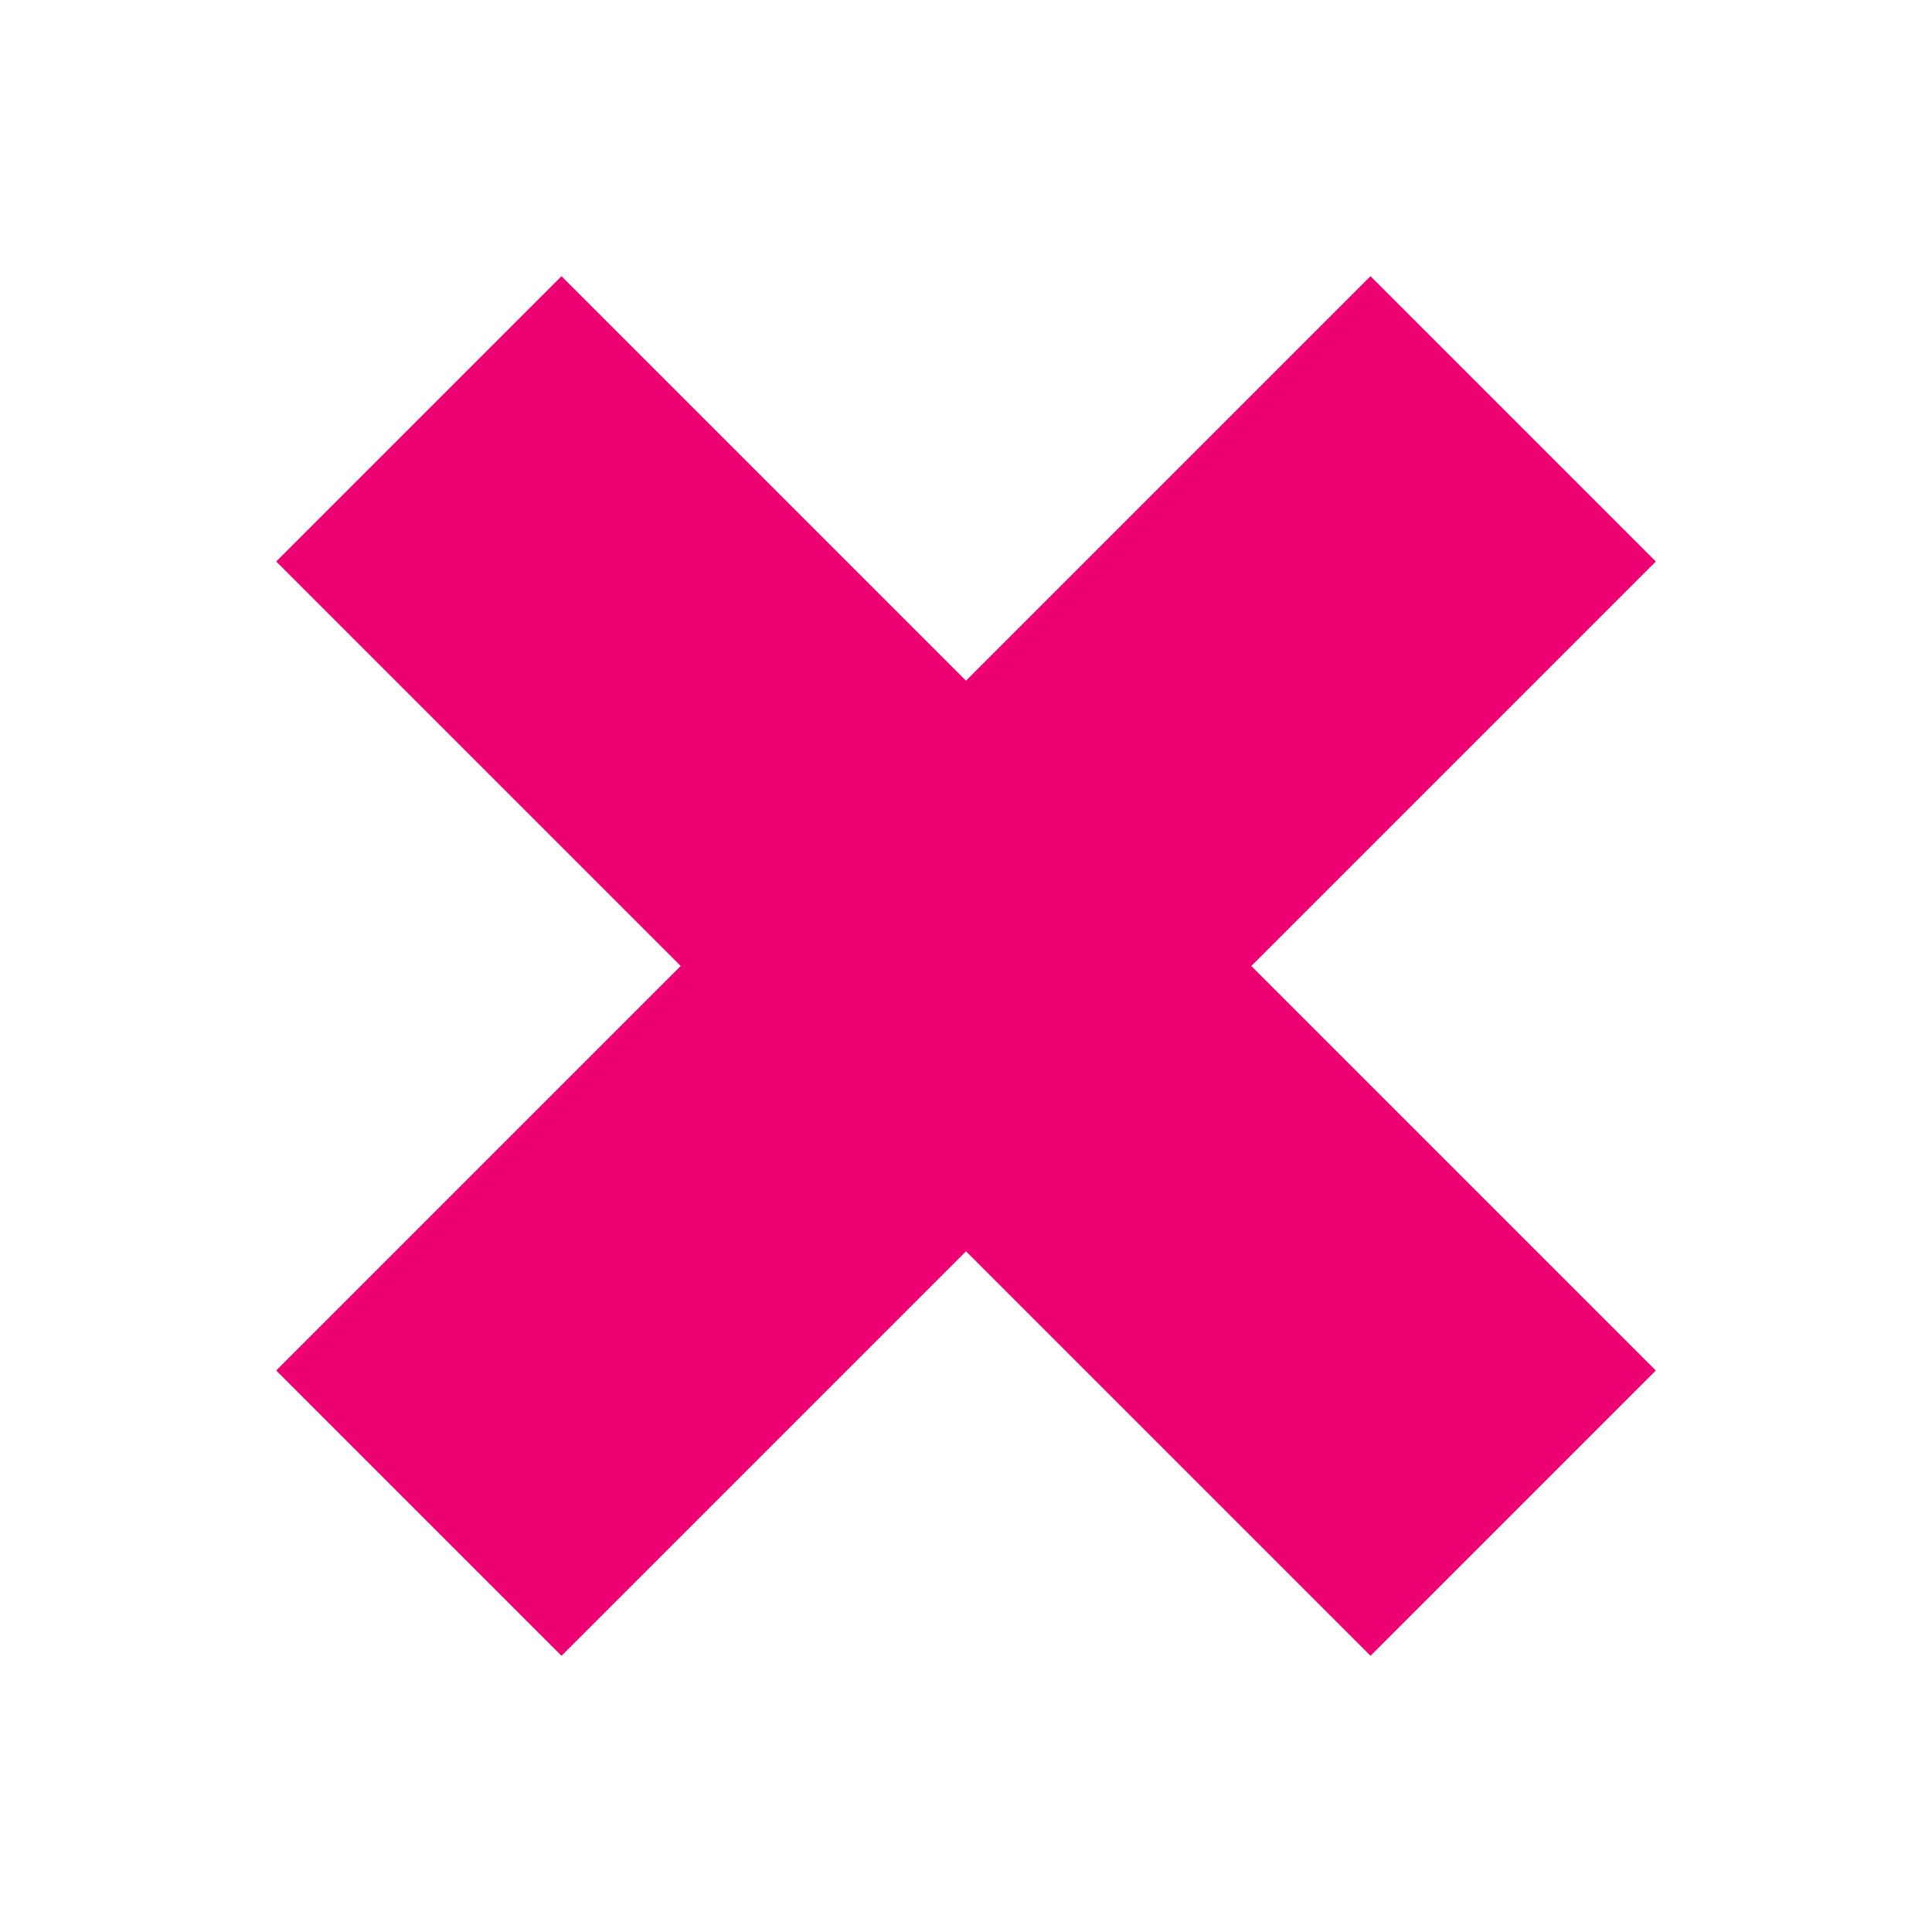 <?xml version="1.0" encoding="utf-8"?>
<!-- Generator: Adobe Illustrator 26.2.1, SVG Export Plug-In . SVG Version: 6.00 Build 0)  -->
<svg version="1.1" id="guns_sights" xmlns="http://www.w3.org/2000/svg" xmlns:xlink="http://www.w3.org/1999/xlink" x="0px"
	 y="0px" viewBox="0 0 128 128" style="enable-background:new 0 0 128 128;" xml:space="preserve">
<polygon style="fill:#ED0072;" points="109.7,37.2 90.8,18.3 64,45.1 37.2,18.3 18.3,37.2 45.1,64 18.3,90.8 37.2,109.7 64,82.9 
	90.8,109.7 109.7,90.8 82.9,64 "/>
</svg>
